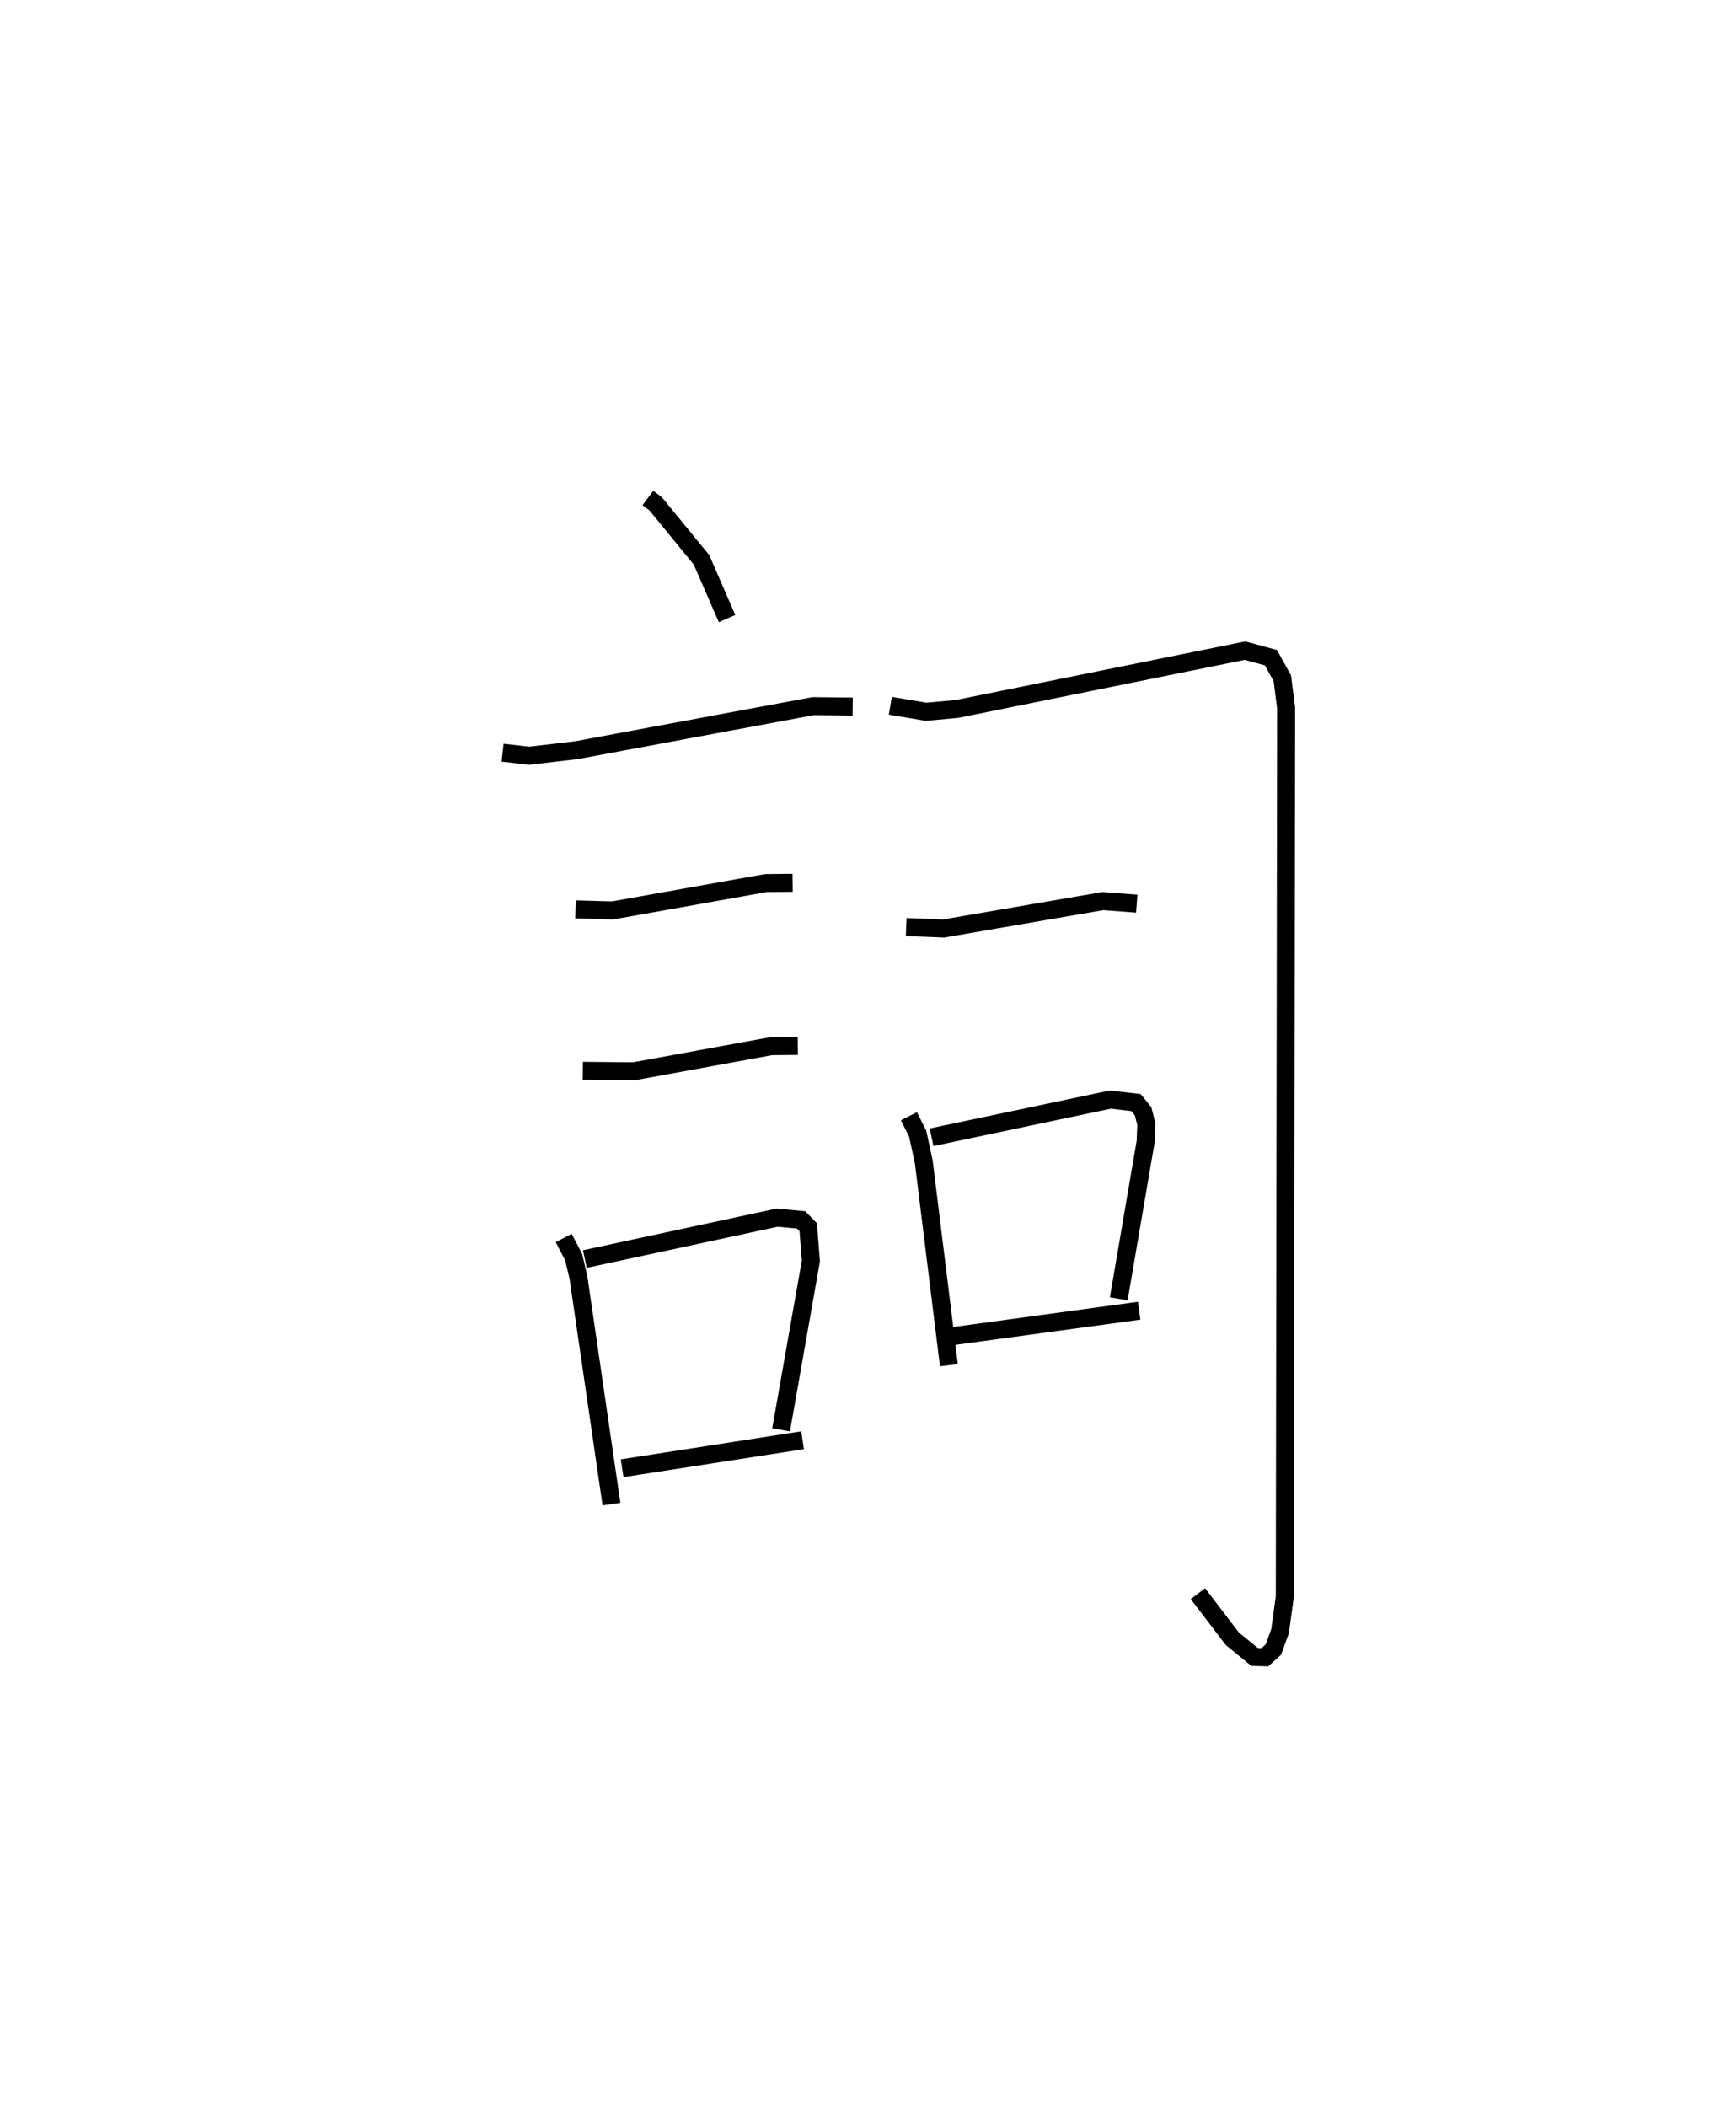 <?xml version="1.0" encoding="utf-8" ?>
<svg baseProfile="full" height="117.057" version="1.1" width="96.472" xmlns="http://www.w3.org/2000/svg" xmlns:ev="http://www.w3.org/2001/xml-events" xmlns:xlink="http://www.w3.org/1999/xlink"><defs /><rect fill="white" height="117.057" width="96.472" x="0" y="0" /><path d="M25,25 m0.0,0.0 m11.003,2.662 l0.433,0.324 2.548,3.113 l1.418,3.263 m-12.473,7.448 l1.475,0.169 2.616,-0.306 l13.169,-2.449 2.194,0.023 m-15.403,11.268 l2.059,0.058 8.511,-1.519 l1.497,-0.016 m-11.658,10.444 l2.819,0.029 7.653,-1.399 l1.471,-0.013 m-13.006,10.671 l0.554,1.067 0.265,1.124 l1.835,12.589 m-1.48,-13.613 l10.685,-2.299 1.334,0.124 l0.395,0.407 0.147,1.876 l-1.655,9.379 m-8.833,2.133 l10.026,-1.556 m4.877,-40.799 l1.979,0.336 1.716,-0.155 l16.017,-3.241 1.438,0.392 l0.634,1.143 0.211,1.647 l-0.074,49.372 -0.264,1.917 l-0.371,1.019 -0.474,0.427 l-0.567,-0.017 -1.239,-1.011 l-1.913,-2.506 m-16.211,-37.029 l2.077,0.081 8.852,-1.522 l1.883,0.142 m-12.662,11.808 l0.489,0.97 0.34,1.582 l1.394,11.278 m-0.962,-12.662 l9.935,-2.093 1.424,0.167 l0.396,0.487 0.176,0.695 l-0.034,0.978 -1.497,8.741 m-9.334,2.087 l10.47,-1.427 " fill="none" stroke="black" stroke-width="1" /></svg>